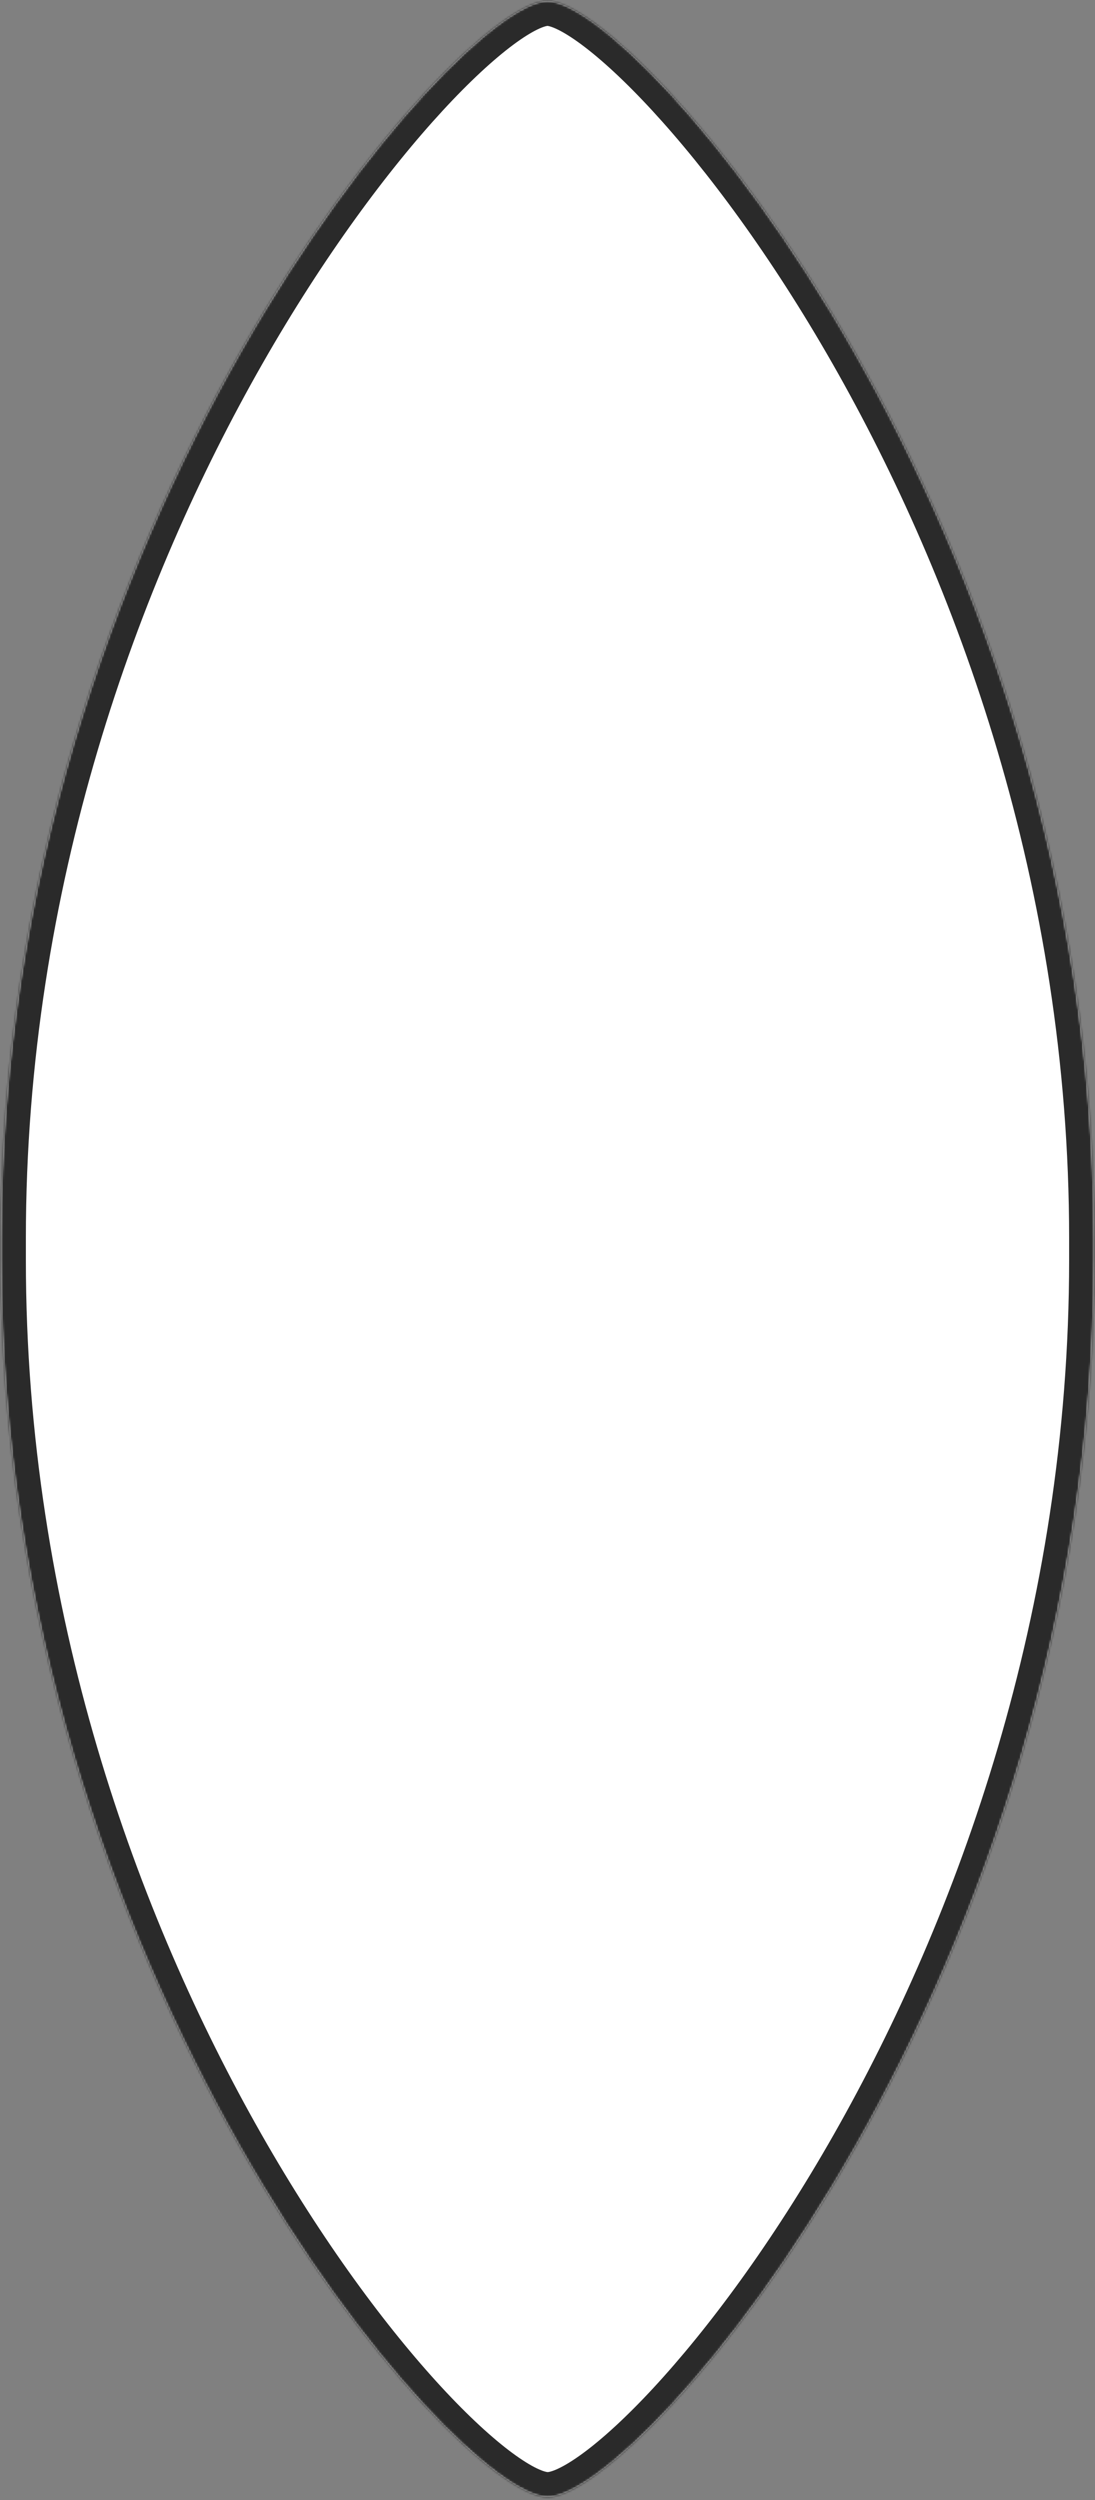 ﻿<?xml version="1.0" encoding="utf-8"?>
<svg version="1.1" xmlns:xlink="http://www.w3.org/1999/xlink" width="529px" height="1207px" xmlns="http://www.w3.org/2000/svg">
  <rect width="100%" height="100%" fill="#808080" stroke="none"/>
  <defs>
    <mask fill="white" id="clip276">
      <path d="M 528.5 608.302  C 528.5 606.514  528.5 607.654  528.5 603  C 528.5 598.346  528.5 599.486  528.5 597.698  C 528.5 252.837  307.723 0.5  264.5 0.5  C 221.277 0.5  0.5 252.837  0.5 597.698  C 0.5 599.486  0.5 598.346  0.5 603  C 0.5 607.654  0.5 606.514  0.5 608.302  C 0.5 953.163  219.764 1205.094  264.5 1205.5  C 309.236 1205.906  528.5 953.163  528.5 608.302  Z " fill-rule="evenodd" />
    </mask>
  </defs>
  <g transform="matrix(1 0 0 1 -685 283 )">
    <path d="M 528.5 608.302  C 528.5 606.514  528.5 607.654  528.5 603  C 528.5 598.346  528.5 599.486  528.5 597.698  C 528.5 252.837  307.723 0.5  264.5 0.5  C 221.277 0.5  0.5 252.837  0.5 597.698  C 0.5 599.486  0.5 598.346  0.5 603  C 0.5 607.654  0.5 606.514  0.5 608.302  C 0.5 953.163  219.764 1205.094  264.5 1205.5  C 309.236 1205.906  528.5 953.163  528.5 608.302  Z " fill-rule="nonzero" fill="#ffffff" stroke="none" transform="matrix(1 0 0 1 685 -283 )" />
    <path d="M 528.5 608.302  C 528.5 606.514  528.5 607.654  528.5 603  C 528.5 598.346  528.5 599.486  528.5 597.698  C 528.5 252.837  307.723 0.5  264.5 0.5  C 221.277 0.5  0.5 252.837  0.5 597.698  C 0.5 599.486  0.5 598.346  0.5 603  C 0.5 607.654  0.5 606.514  0.5 608.302  C 0.5 953.163  219.764 1205.094  264.5 1205.5  C 309.236 1205.906  528.5 953.163  528.5 608.302  Z " stroke-width="24" stroke="#2a2a2a" fill="none" transform="matrix(1 0 0 1 685 -283 )" mask="url(#clip276)" />
  </g>
</svg>
